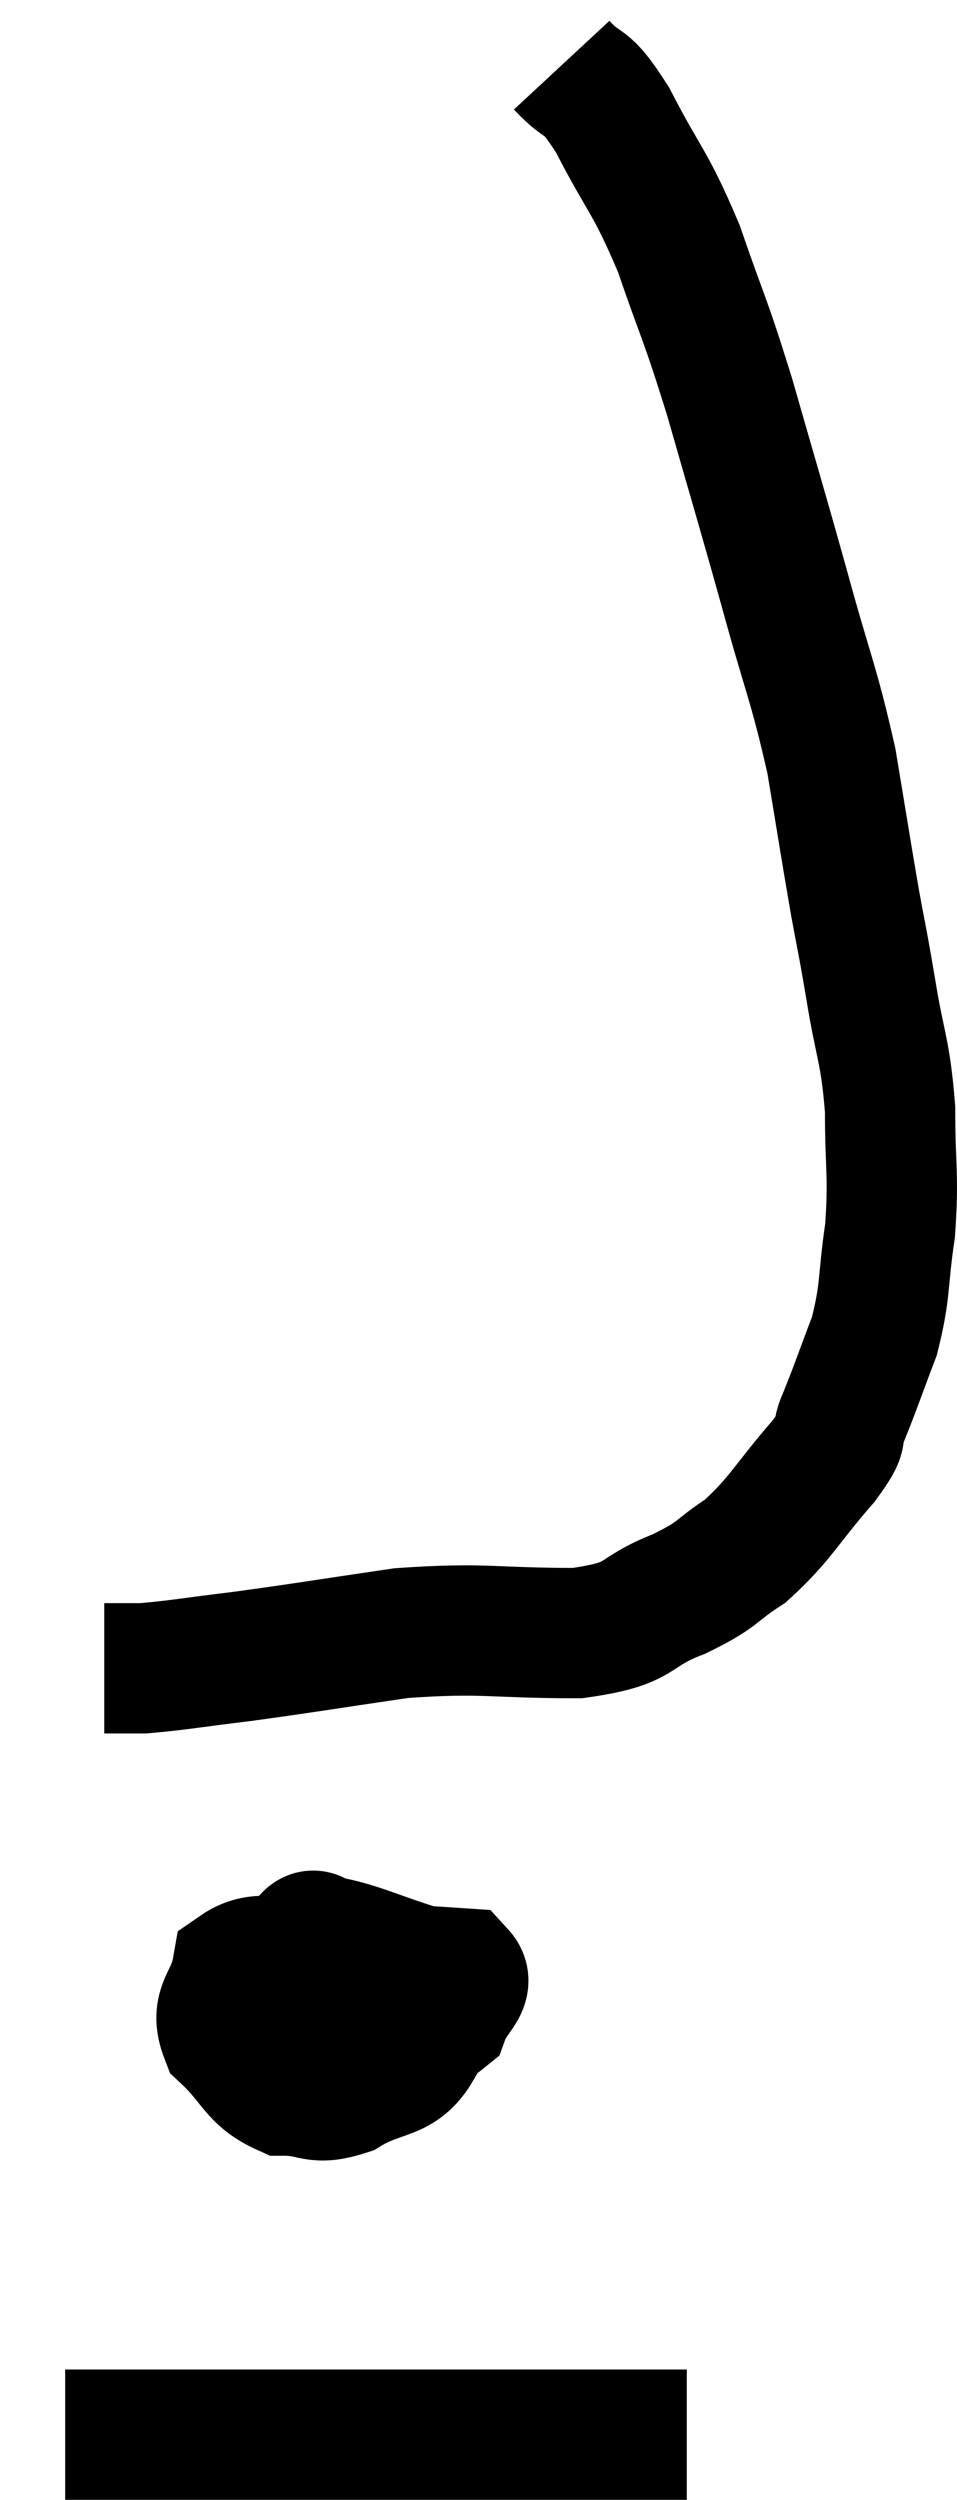 <svg xmlns="http://www.w3.org/2000/svg" viewBox="16.76 1.82 14.687 38.36" width="14.687" height="38.36"><path d="M 25.38 2.82 C 25.77 3.24, 25.71 2.955, 26.16 3.66 C 26.67 4.65, 26.73 4.575, 27.18 5.64 C 27.57 6.78, 27.555 6.615, 27.96 7.92 C 28.38 9.39, 28.41 9.465, 28.8 10.86 C 29.16 12.18, 29.25 12.3, 29.52 13.5 C 29.7 14.58, 29.73 14.79, 29.88 15.66 C 30 16.32, 29.985 16.185, 30.12 16.98 C 30.27 17.91, 30.345 17.91, 30.42 18.84 C 30.42 19.77, 30.48 19.83, 30.42 20.7 C 30.3 21.51, 30.36 21.6, 30.18 22.32 C 29.94 22.95, 29.895 23.1, 29.7 23.58 C 29.55 23.91, 29.775 23.73, 29.4 24.24 C 28.8 24.93, 28.755 25.11, 28.2 25.62 C 27.69 25.95, 27.825 25.965, 27.18 26.28 C 26.4 26.58, 26.685 26.73, 25.62 26.88 C 24.27 26.88, 24.21 26.79, 22.92 26.88 C 21.69 27.06, 21.45 27.105, 20.46 27.24 C 19.71 27.33, 19.485 27.375, 18.96 27.42 C 18.66 27.42, 18.51 27.42, 18.36 27.42 L 18.36 27.42" fill="none" stroke="black" stroke-width="2"></path><path d="M 21.78 31.98 C 21.09 32.01, 20.79 31.77, 20.4 32.04 C 20.31 32.55, 20.04 32.595, 20.22 33.06 C 20.67 33.48, 20.655 33.69, 21.12 33.9 C 21.6 33.9, 21.57 34.065, 22.08 33.9 C 22.62 33.57, 22.89 33.705, 23.16 33.24 C 23.16 32.64, 23.49 32.445, 23.16 32.04 C 22.5 31.83, 22.275 31.71, 21.84 31.62 C 21.63 31.65, 21.585 31.35, 21.42 31.68 C 21.3 32.31, 21.045 32.46, 21.18 32.94 C 21.57 33.27, 21.36 33.645, 21.96 33.6 C 22.77 33.18, 23.115 33.135, 23.58 32.76 C 23.7 32.43, 23.985 32.28, 23.82 32.1 L 22.92 32.04" fill="none" stroke="black" stroke-width="2"></path><path d="M 17.76 39.18 C 18.51 39.18, 18.09 39.18, 19.26 39.18 C 20.85 39.18, 21.075 39.18, 22.44 39.18 C 23.58 39.18, 23.745 39.18, 24.72 39.18 C 25.53 39.18, 25.785 39.18, 26.34 39.18 C 26.64 39.18, 26.7 39.18, 26.94 39.18 L 27.3 39.18" fill="none" stroke="black" stroke-width="2"></path></svg>